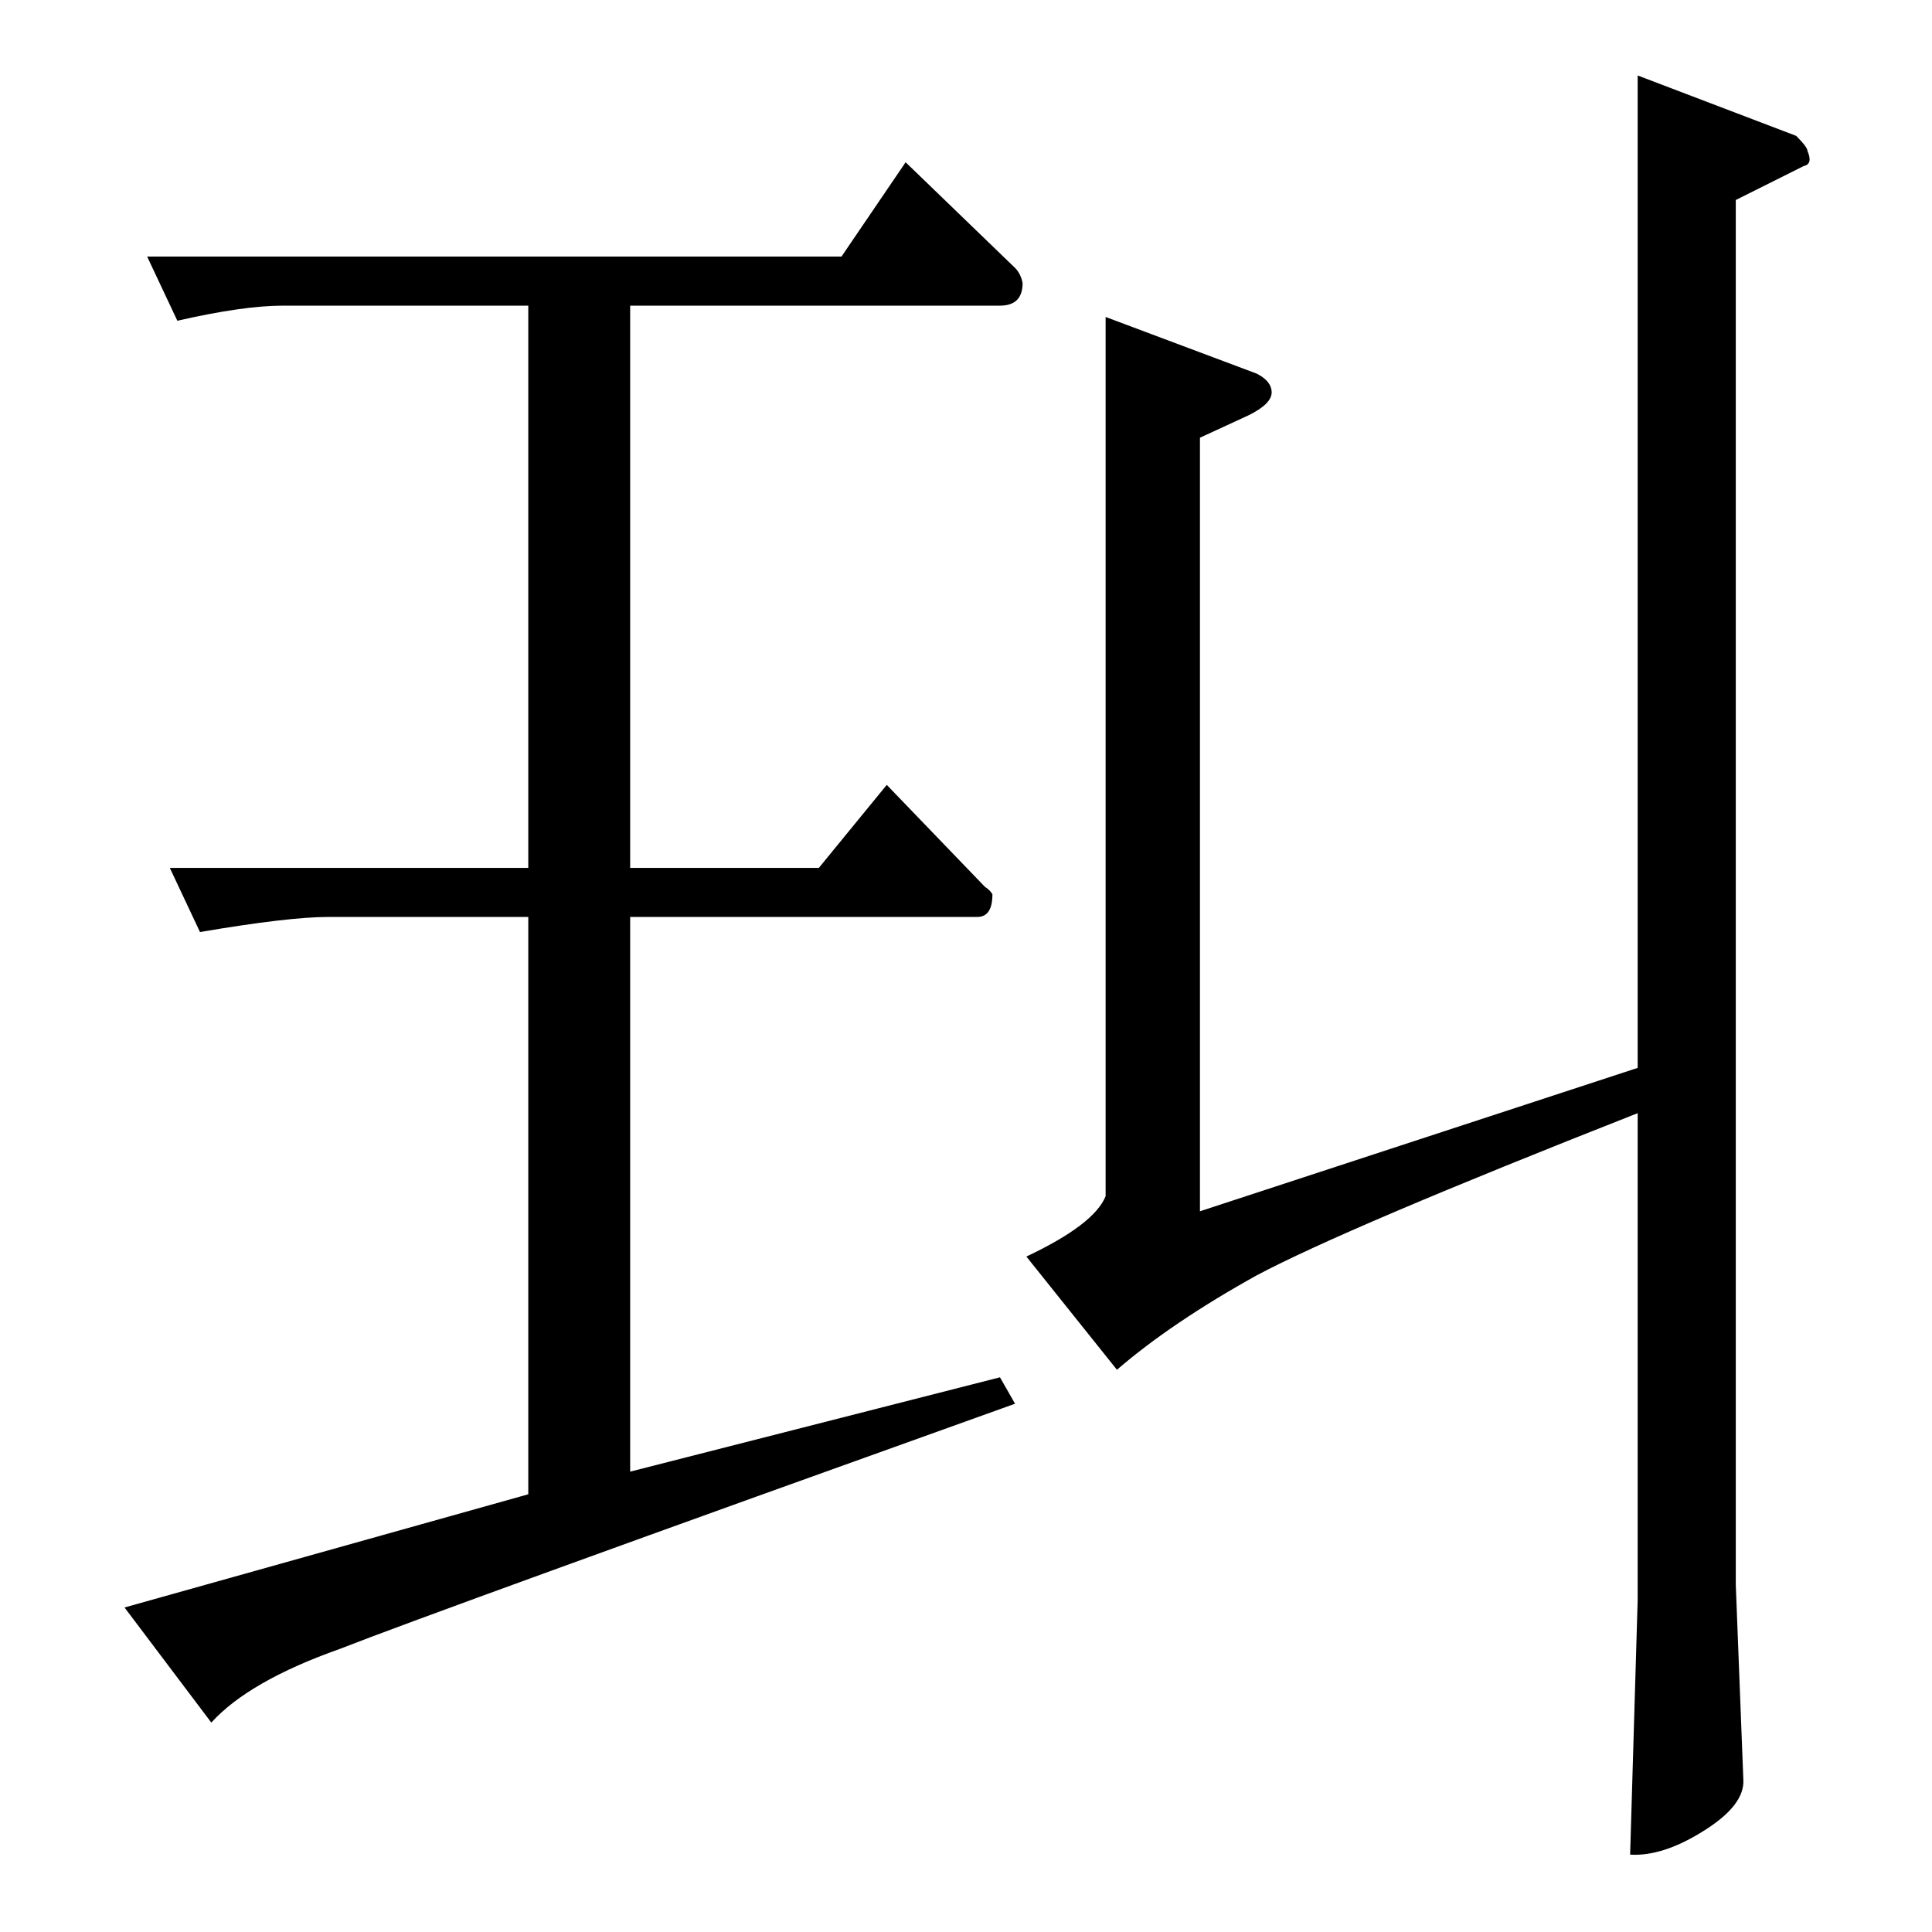 <?xml version="1.0" standalone="no"?>
<!DOCTYPE svg PUBLIC "-//W3C//DTD SVG 1.1//EN" "http://www.w3.org/Graphics/SVG/1.1/DTD/svg11.dtd" >
<svg xmlns="http://www.w3.org/2000/svg" xmlns:xlink="http://www.w3.org/1999/xlink" version="1.1" viewBox="0 -205 1024 1024">
  <g transform="matrix(1 0 0 -1 0 819)">
   <path fill="currentColor"
d="M586 856l80 -30q8 -4 8 -10t-12 -12l-26 -12v-410l232 76v526l84 -32q6 -6 6 -8q3 -7 -2 -8l-36 -18v-734l4 -103q1 -14 -22 -28q-21 -13 -38 -12l4 135v258q-155 -61 -202 -86q-45 -25 -74 -50l-48 60q36 17 42 32v466v0v0zM78 888h368l34 50l58 -56q3 -3 4 -8
q0 -12 -12 -12h-196v-298h100l36 44l52 -54q3 -2 4 -4q0 -12 -8 -12h-184v-294l196 50l8 -14q-307 -110 -358 -130q-48 -17 -68 -39l-46 61l214 60v306h-106q-21 0 -68 -8l-16 34h190v298h-130q-21 0 -56 -8l-16 34v0v0z" />
  </g>

</svg>
